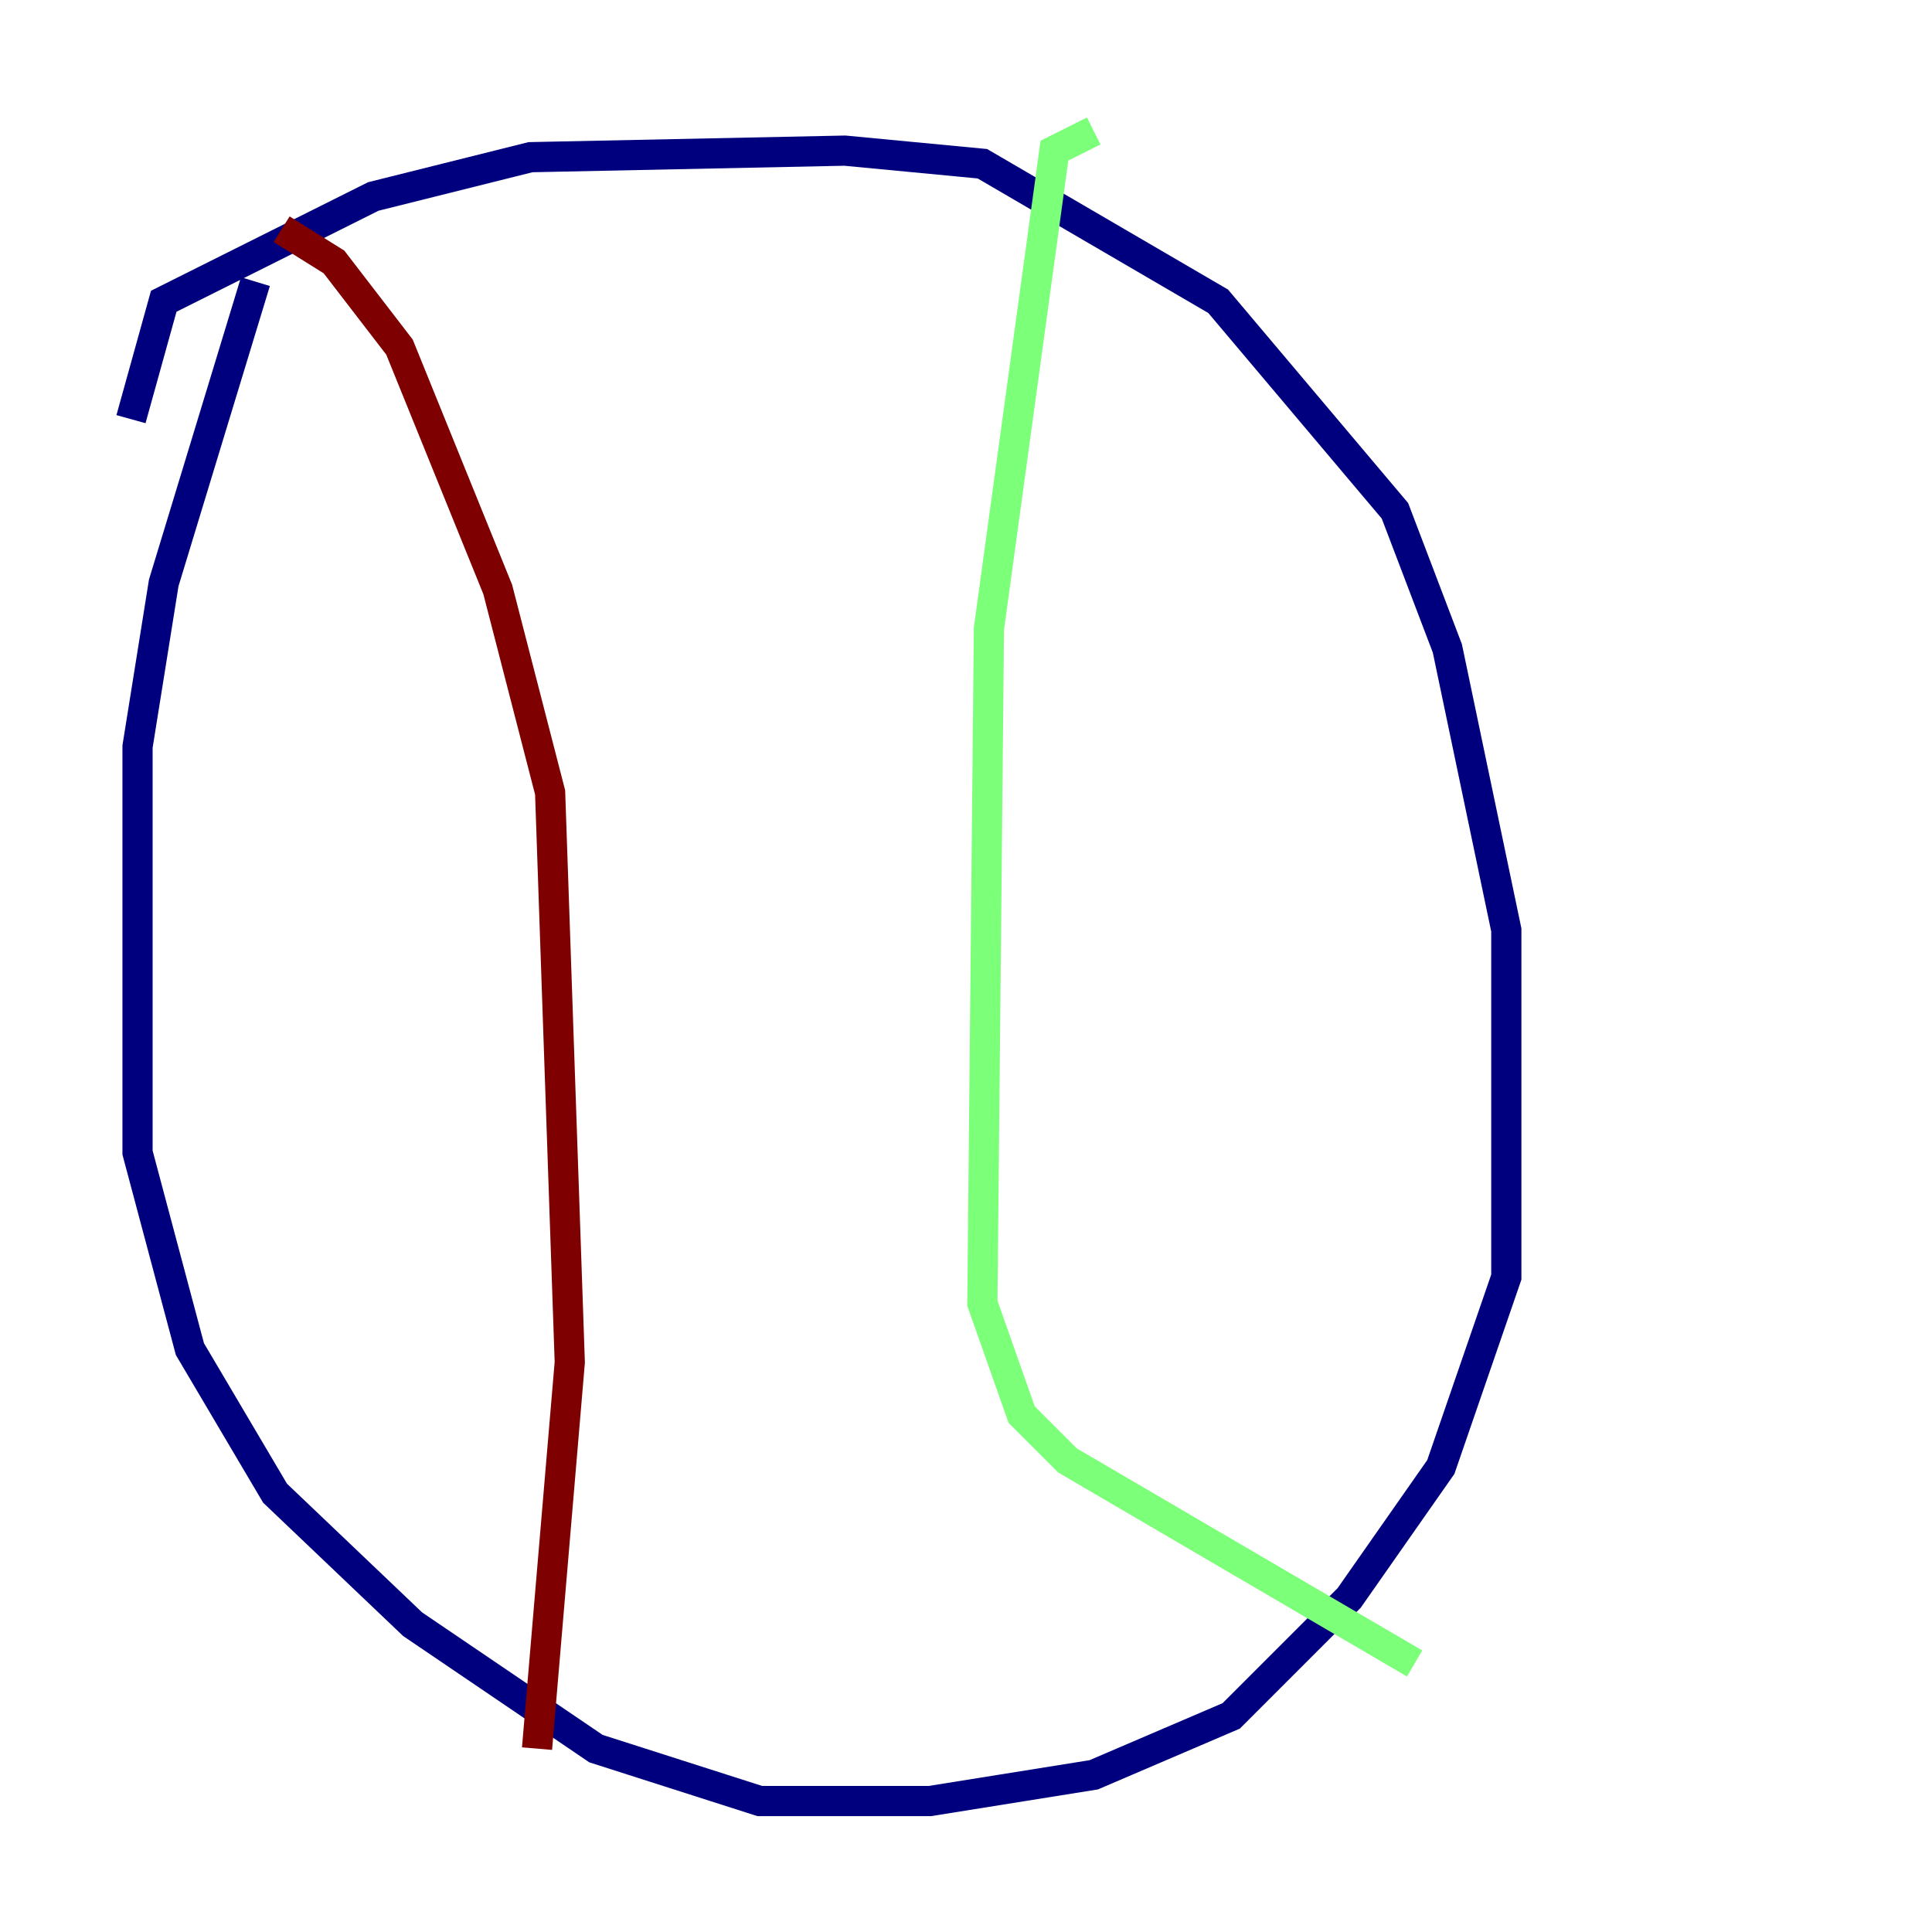 <?xml version="1.0" encoding="utf-8" ?>
<svg baseProfile="tiny" height="128" version="1.2" viewBox="0,0,128,128" width="128" xmlns="http://www.w3.org/2000/svg" xmlns:ev="http://www.w3.org/2001/xml-events" xmlns:xlink="http://www.w3.org/1999/xlink"><defs /><polyline fill="none" points="8.678,27.77 10.848,19.959 24.732,13.017 35.146,10.414 55.973,9.98 65.085,10.848 80.705,19.959 92.42,33.844 95.891,42.956 99.797,61.614 99.797,84.61 95.458,97.193 89.383,105.871 81.573,113.681 72.461,117.586 61.614,119.322 50.332,119.322 39.485,115.851 27.336,107.607 18.224,98.929 12.583,89.383 9.112,76.366 9.112,49.464 10.848,38.617 16.922,18.658" stroke="#00007f" stroke-width="2" /><polyline fill="none" points="72.461,8.678 69.858,9.98 65.519,41.654 65.085,86.346 67.688,93.722 70.725,96.759 93.722,110.21" stroke="#7cff79" stroke-width="2" /><polyline fill="none" points="18.658,15.186 22.129,17.356 26.468,22.997 32.976,39.051 36.447,52.502 37.749,90.251 35.58,115.851" stroke="#7f0000" stroke-width="2" /></svg>